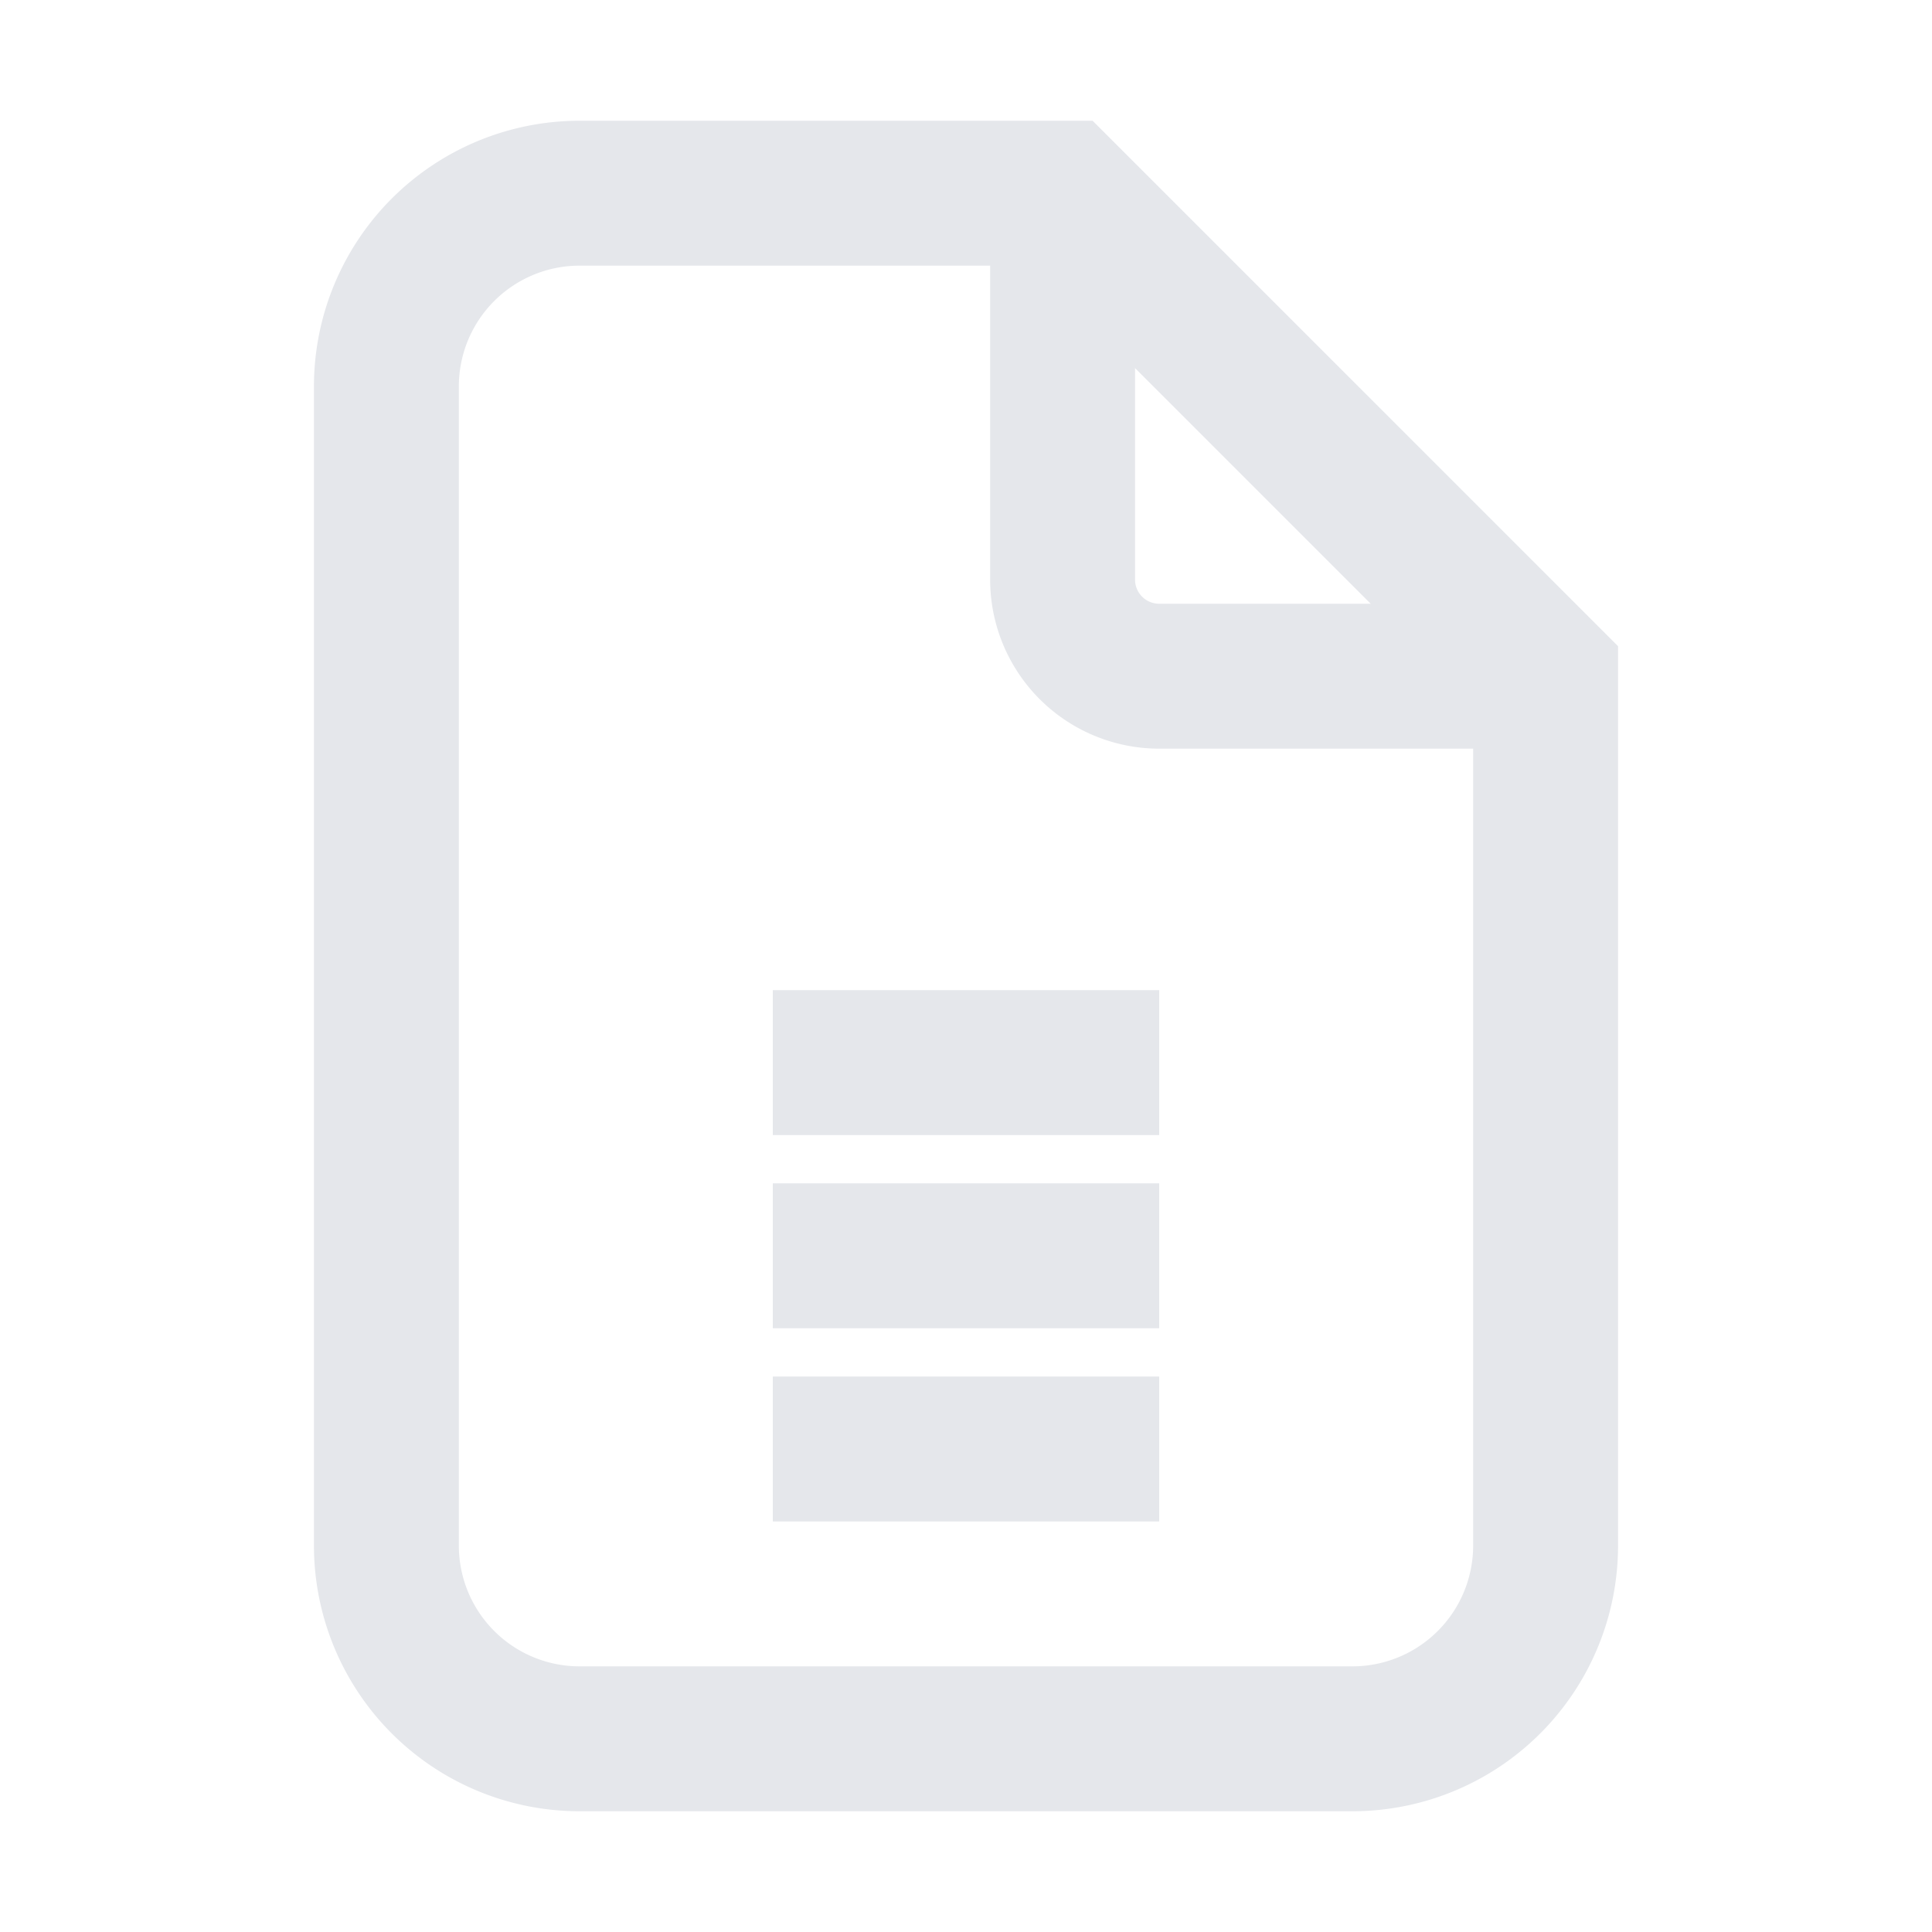 <svg width="20" height="20" viewBox="0 0 20 20" fill="none" xmlns="http://www.w3.org/2000/svg">
	<path d="M6 2h5l5 5v9a2 2 0 0 1-2 2H6a2 2 0 0 1-2-2V4a2 2 0 0 1 2-2Z" stroke="#E5E7EB" stroke-width="1.5" fill="none"/>
	<path d="M11 2v4a1 1 0 0 0 1 1h4" stroke="#E5E7EB" stroke-width="1.5"/>
	<path d="M8 11h4M8 13h4M8 15h4" stroke="#E5E7EB" stroke-width="1.5"/>
</svg>